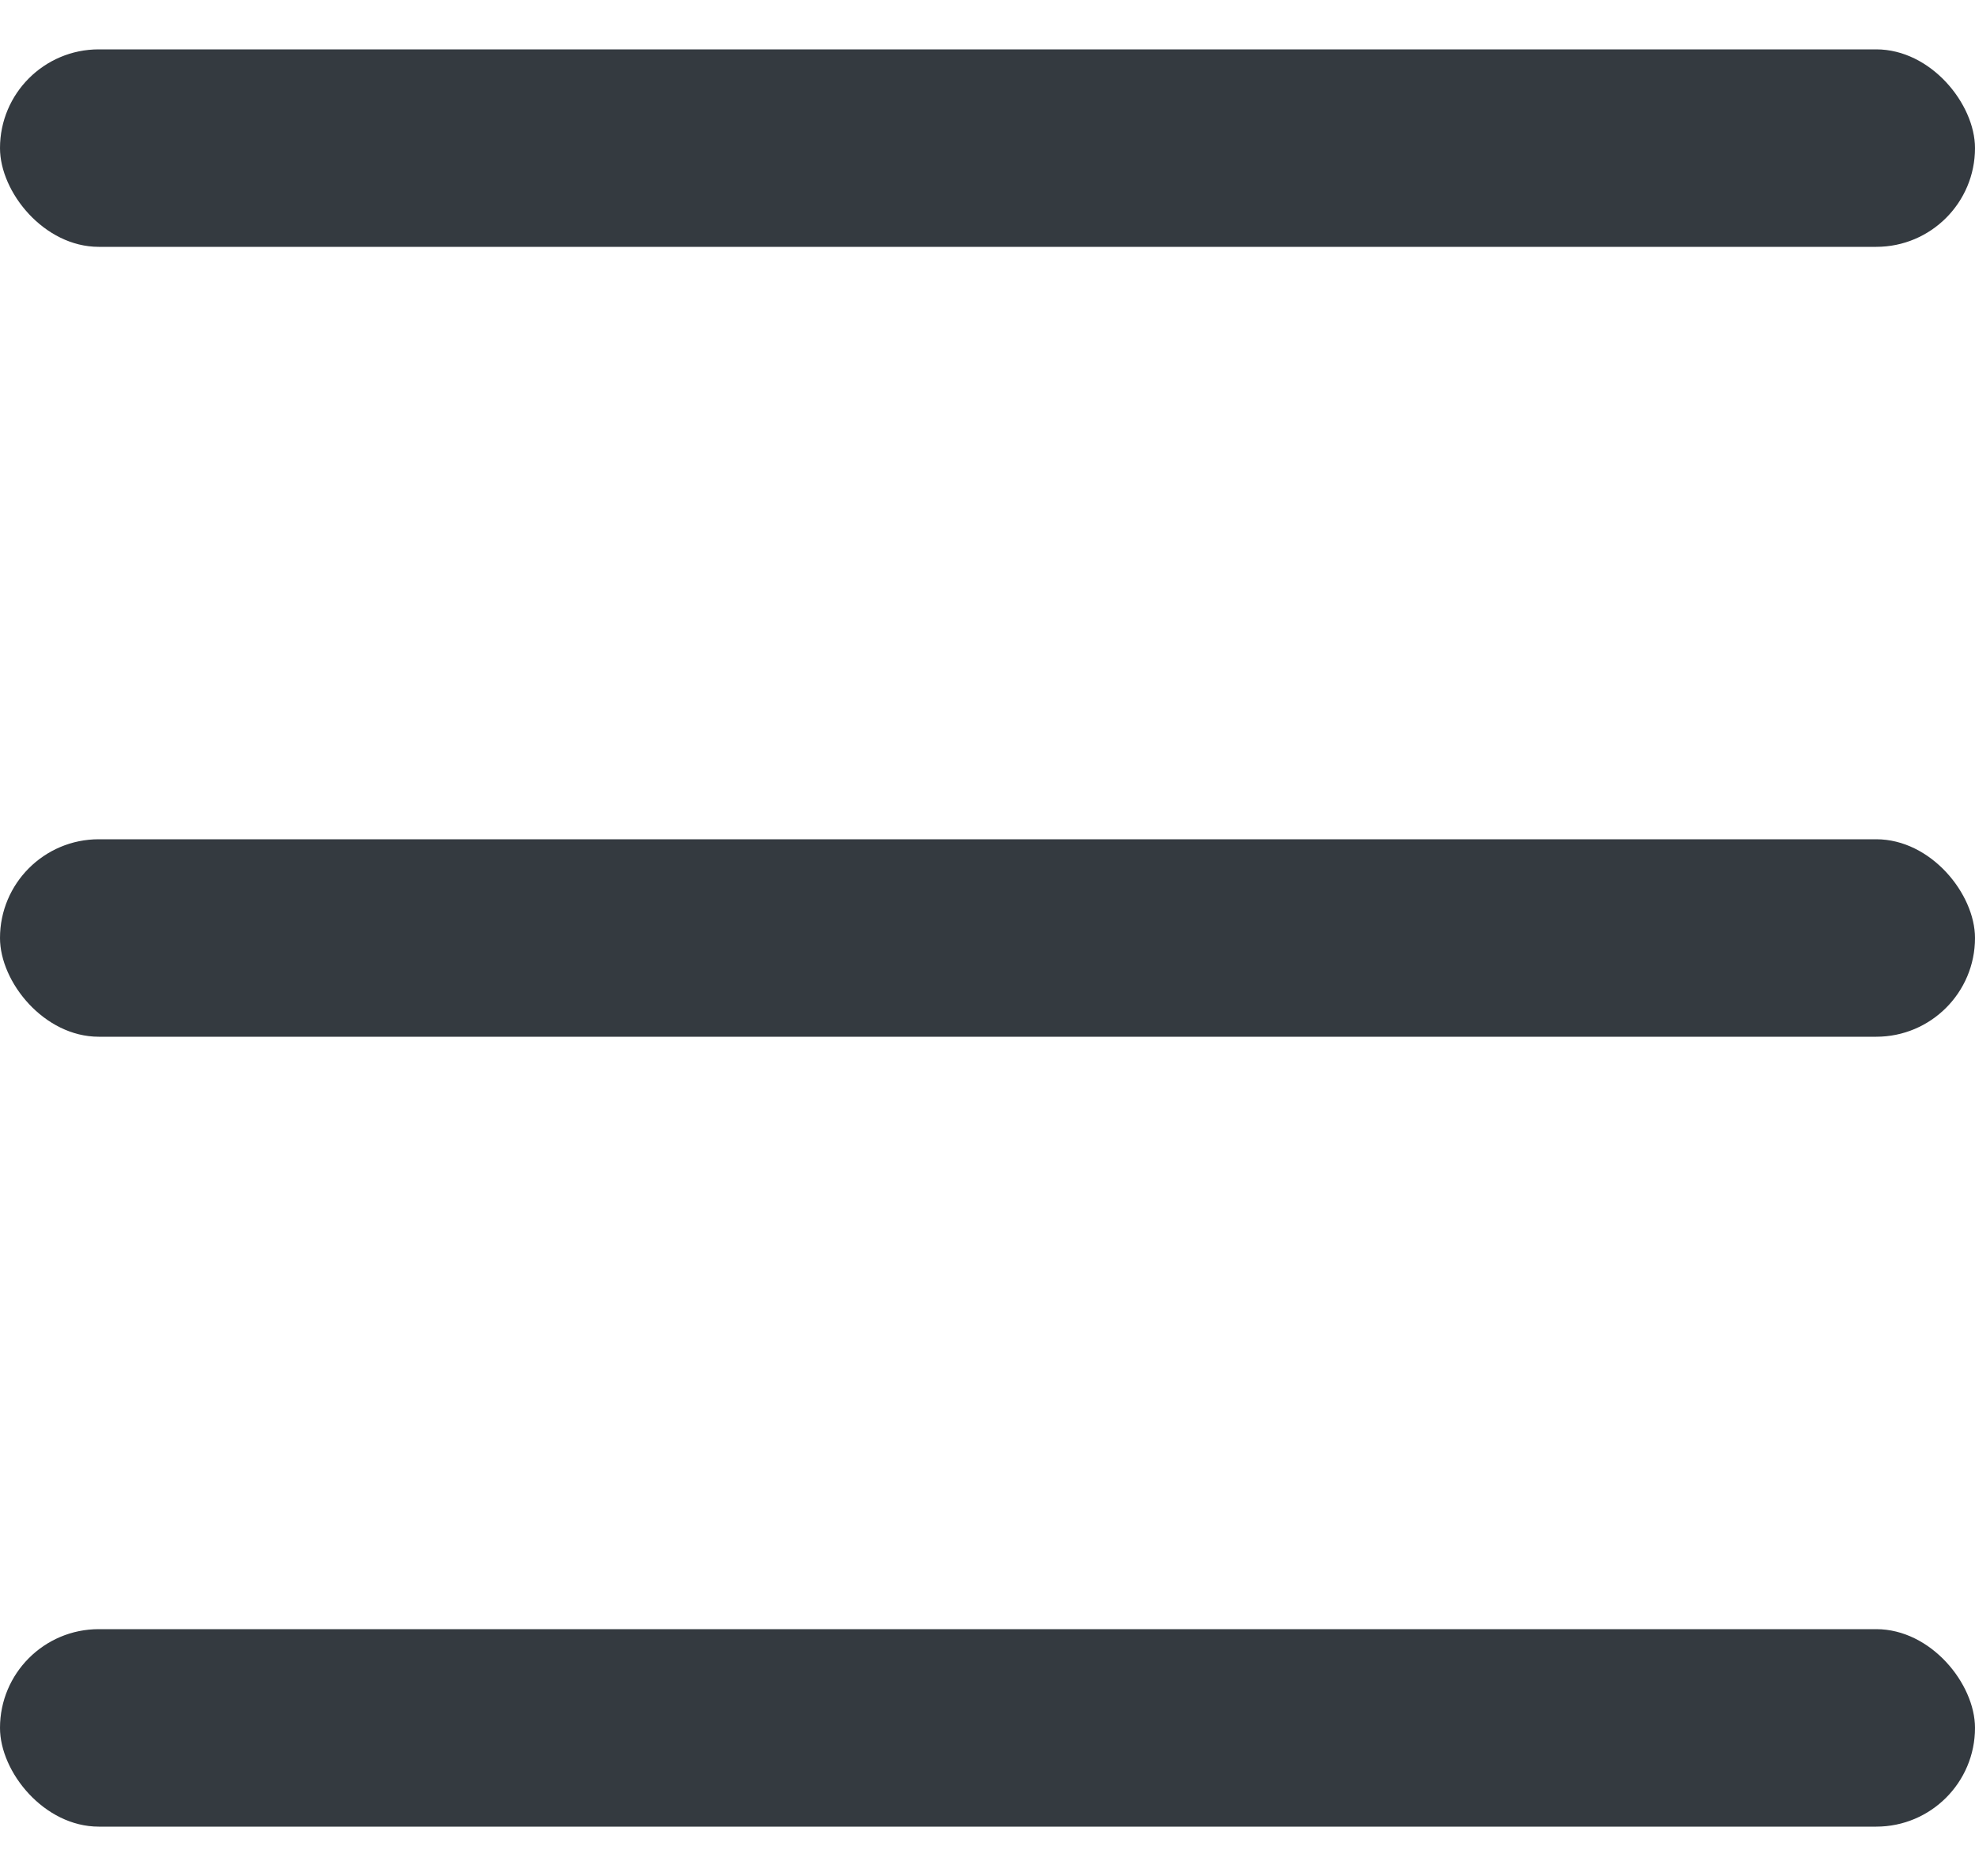 <svg width="20" height="19" viewBox="0 0 20 19" fill="none" xmlns="http://www.w3.org/2000/svg">
<rect y="8.5" width="20" height="2" rx="1" fill="#343A40"/>
<rect y="0.5" width="20" height="2" rx="1" fill="#343A40"/>
<rect y="16.5" width="20" height="2" rx="1" fill="#343A40"/>
</svg>
